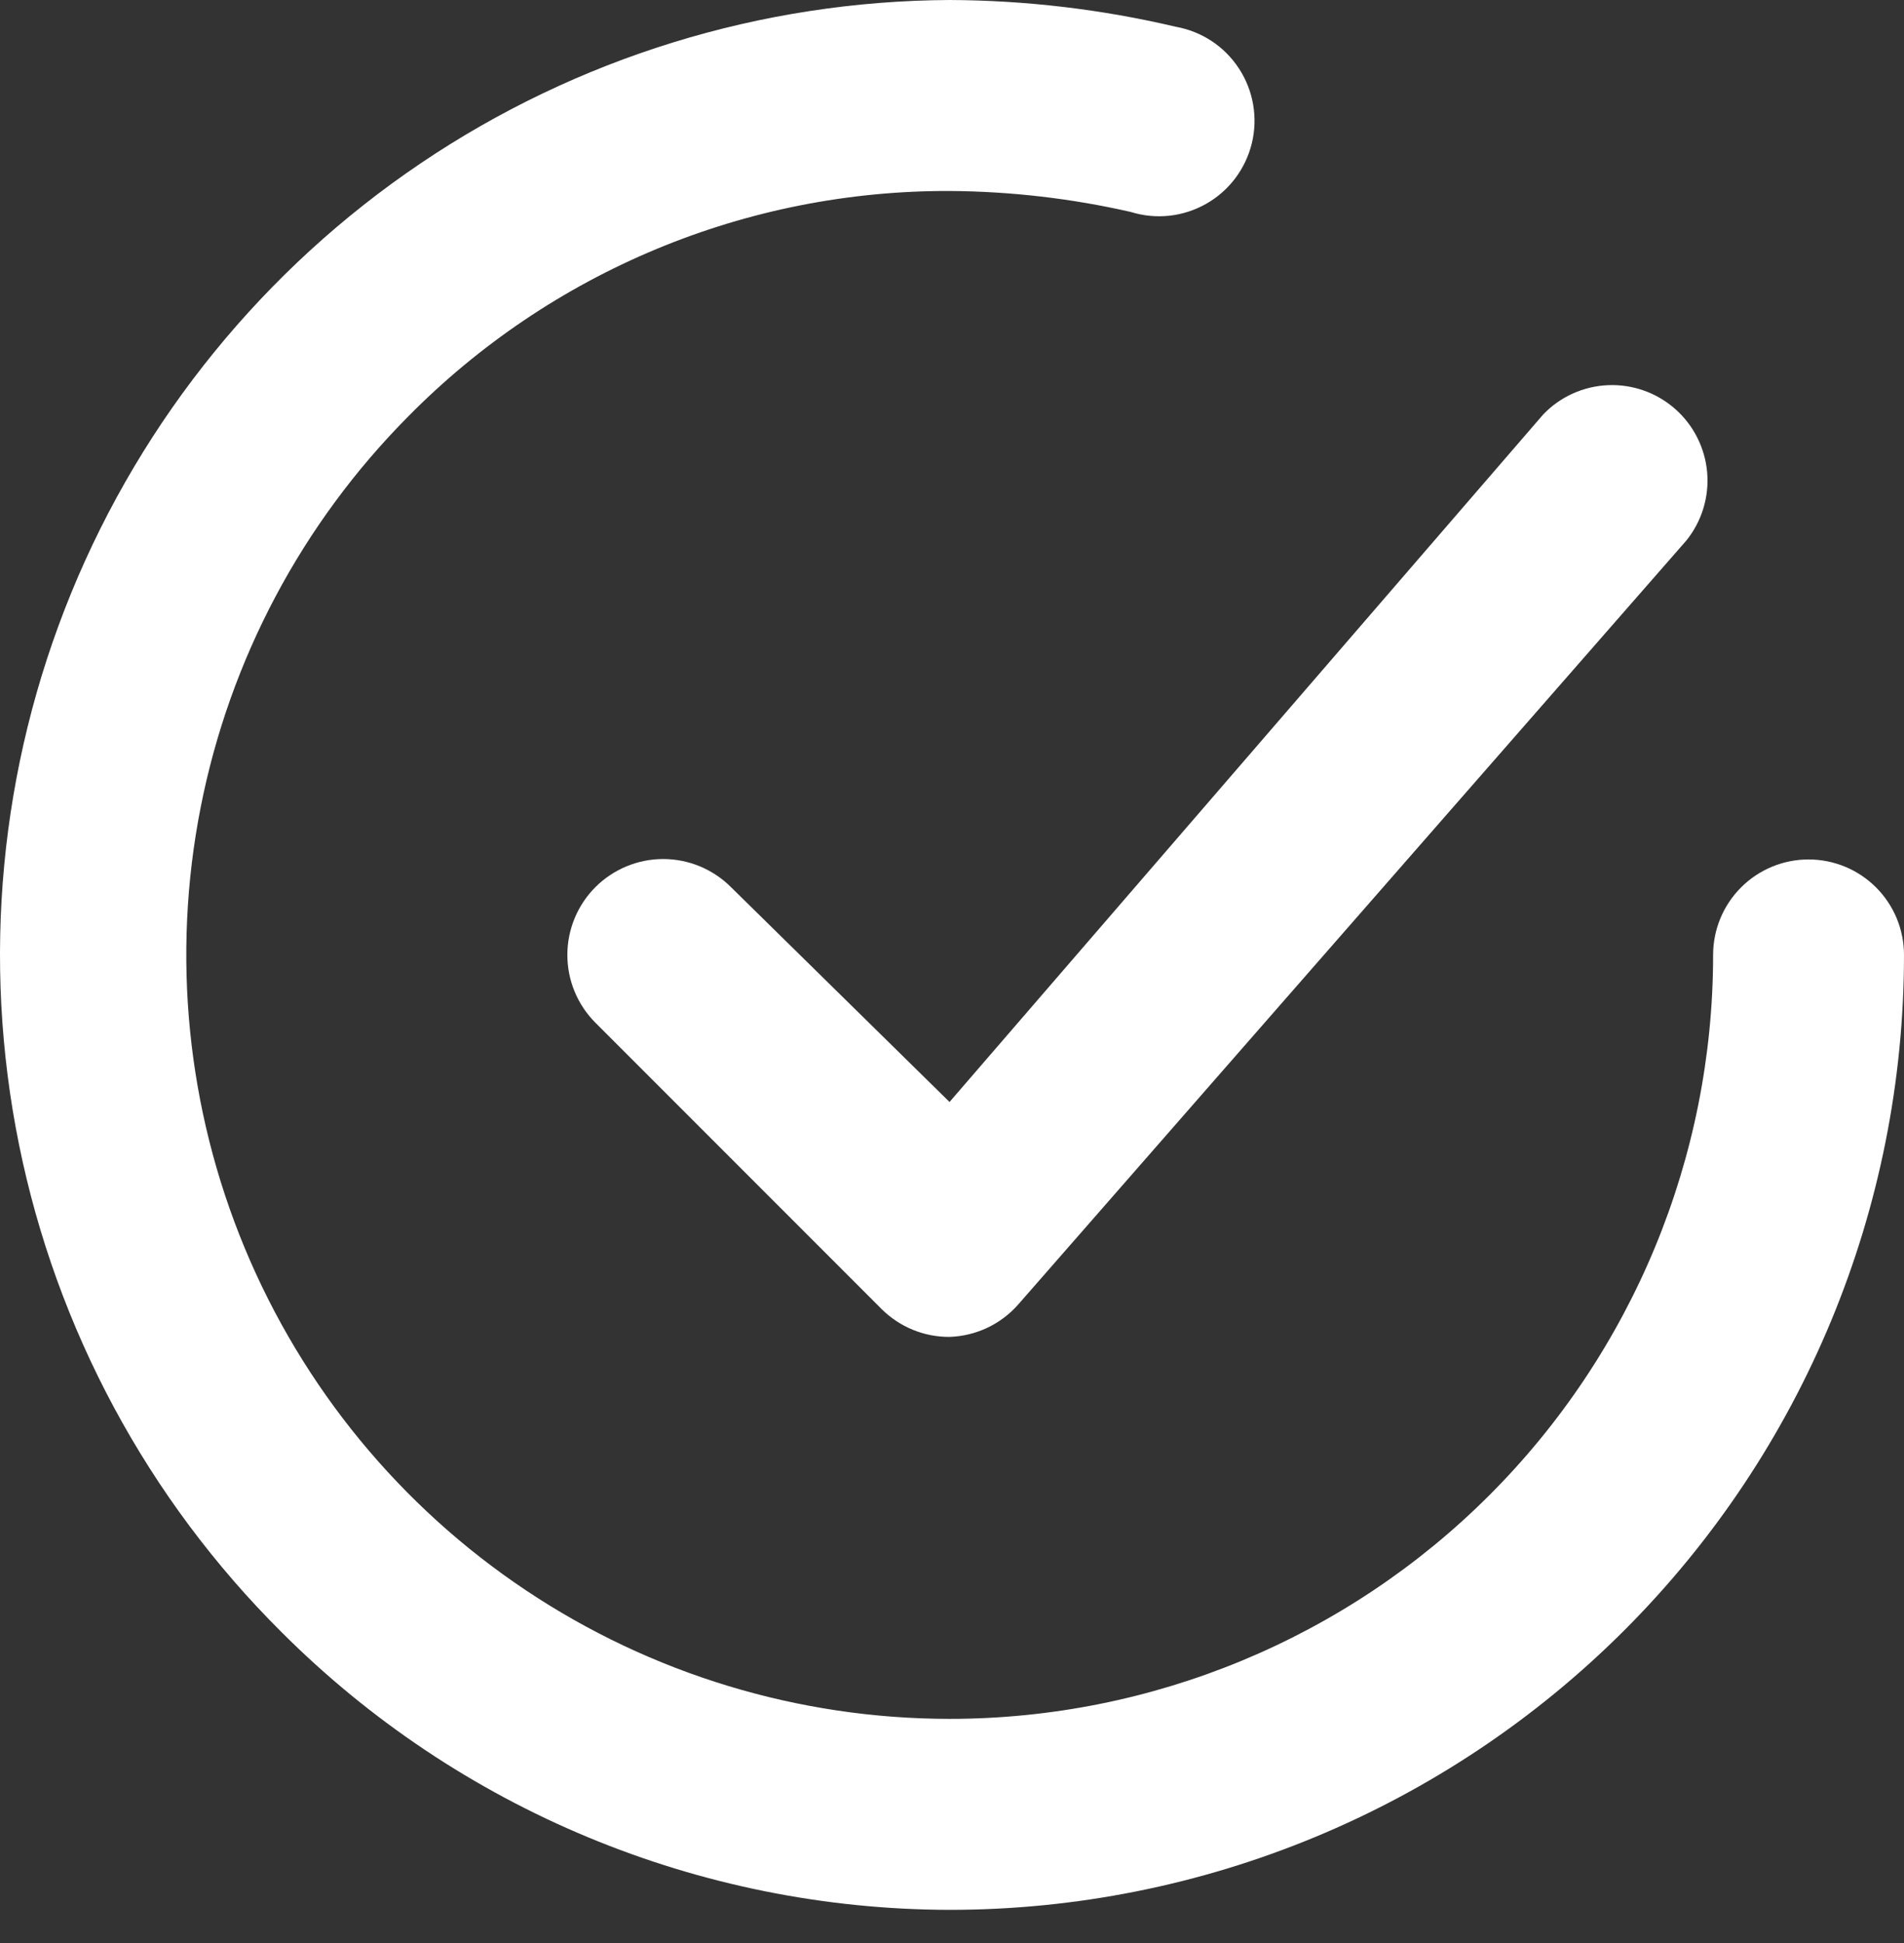 <svg width="50" height="51" viewBox="0 0 50 51" fill="none" xmlns="http://www.w3.org/2000/svg">
<rect x="0" y="0" width="50" height="51" fill="#333333" stroke="none"/>
<path d="M19.195 23.285C18.723 22.814 18.083 22.548 17.415 22.548C16.748 22.548 16.108 22.814 15.636 23.285C15.164 23.757 14.899 24.398 14.899 25.065C14.899 25.733 15.164 26.373 15.636 26.845L23.155 34.364C23.39 34.596 23.667 34.78 23.973 34.905C24.278 35.03 24.605 35.093 24.935 35.091C25.278 35.08 25.615 34.999 25.926 34.852C26.236 34.706 26.513 34.497 26.74 34.239L44.285 14.187C44.69 13.684 44.886 13.044 44.831 12.4C44.775 11.757 44.474 11.159 43.989 10.733C43.504 10.306 42.873 10.083 42.228 10.11C41.583 10.137 40.973 10.412 40.526 10.878L24.935 28.925L19.195 23.285Z" fill="white"/>
<path d="M47.493 22.559C46.829 22.559 46.191 22.823 45.721 23.293C45.251 23.763 44.987 24.4 44.987 25.065C44.987 30.383 42.874 35.484 39.114 39.244C35.353 43.005 30.253 45.117 24.935 45.117V45.117C20.975 45.115 17.104 43.941 13.81 41.742C10.517 39.544 7.948 36.419 6.428 32.762C4.908 29.105 4.505 25.08 5.269 21.195C6.033 17.309 7.931 13.737 10.723 10.928C12.58 9.047 14.793 7.555 17.233 6.539C19.673 5.523 22.292 5.005 24.935 5.013C26.538 5.023 28.135 5.208 29.697 5.564C30.024 5.666 30.369 5.699 30.709 5.662C31.049 5.625 31.378 5.518 31.676 5.349C31.974 5.18 32.233 4.952 32.439 4.679C32.645 4.405 32.793 4.093 32.874 3.76C32.955 3.427 32.966 3.082 32.908 2.744C32.85 2.407 32.723 2.085 32.536 1.799C32.349 1.512 32.105 1.267 31.819 1.078C31.534 0.89 31.212 0.762 30.875 0.702C28.928 0.244 26.935 0.008 24.935 0C19.983 0.026 15.149 1.518 11.045 4.288C6.94 7.058 3.747 10.982 1.87 15.564C-0.007 20.147 -0.484 25.183 0.498 30.036C1.48 34.89 3.878 39.344 7.389 42.836C12.043 47.492 18.352 50.115 24.935 50.13C31.583 50.13 37.958 47.489 42.659 42.789C47.359 38.088 50 31.713 50 25.065C50 24.4 49.736 23.763 49.266 23.293C48.796 22.823 48.158 22.559 47.493 22.559Z" fill="white"/>
</svg>
